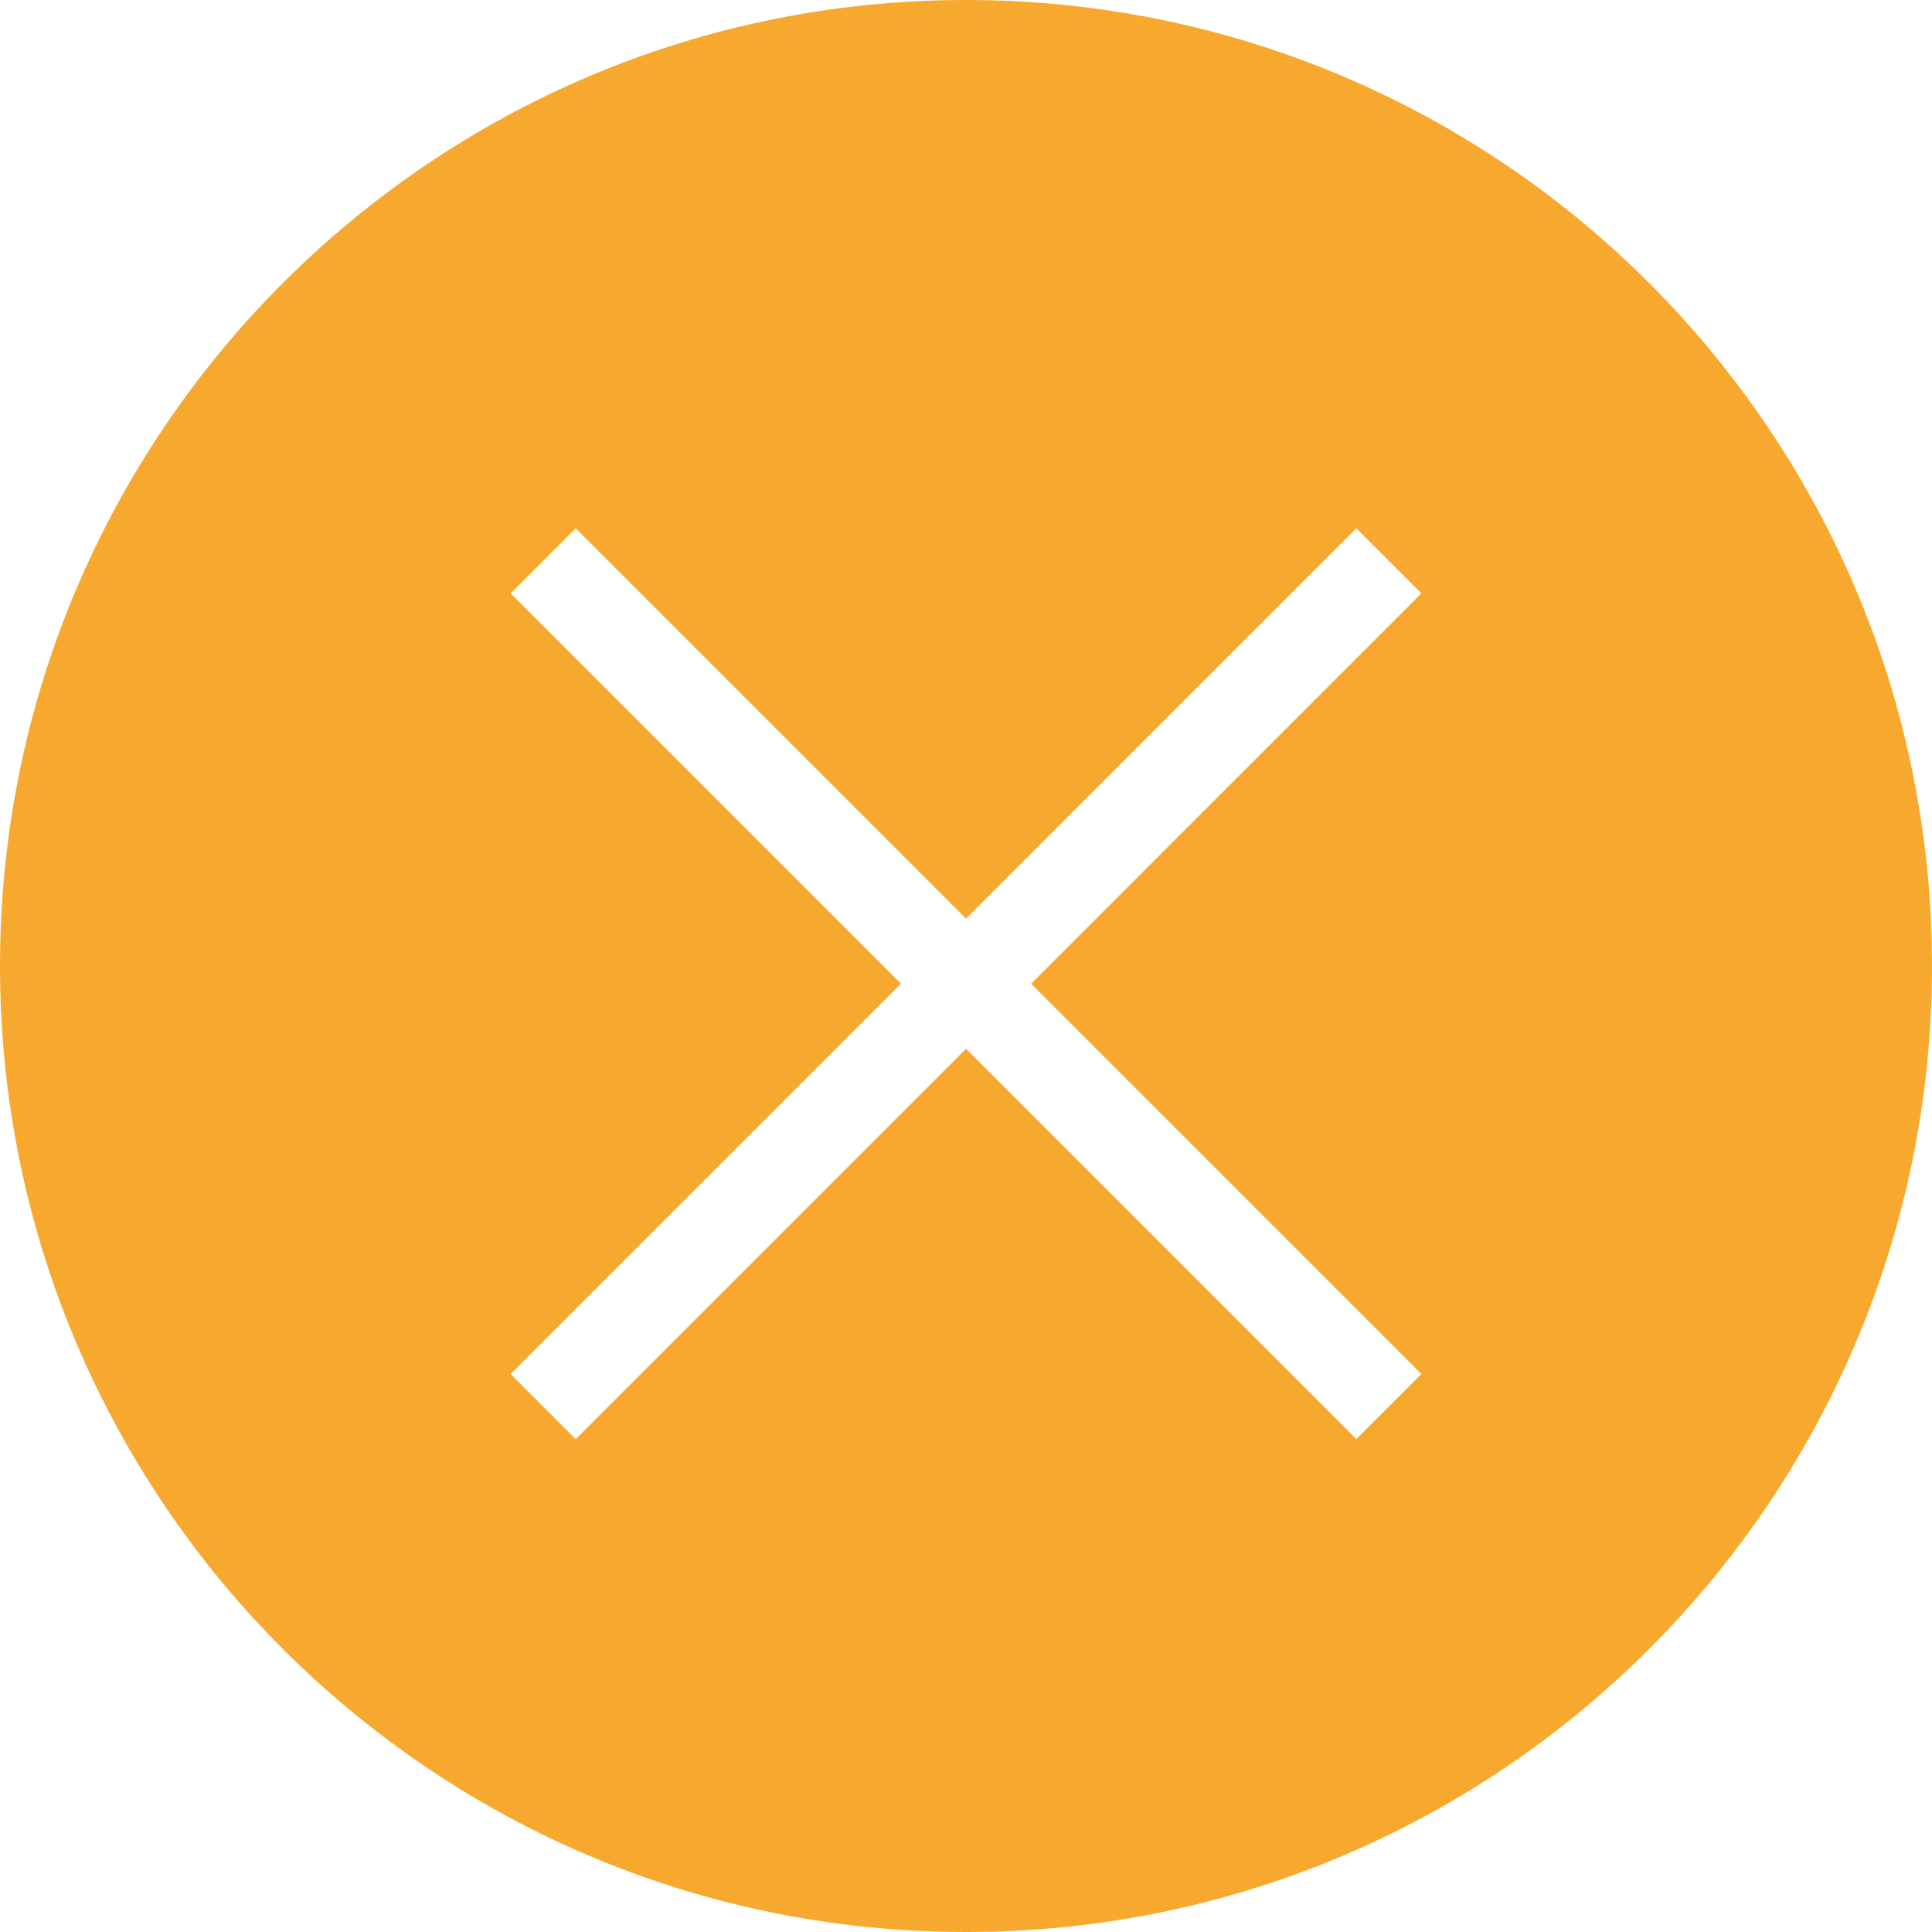 <svg width="42" height="42" viewBox="0 0 42 42" fill="none" xmlns="http://www.w3.org/2000/svg">
<path fill-rule="evenodd" clip-rule="evenodd" d="M21 42C32.598 42 42 32.598 42 21C42 9.402 32.598 0 21 0C9.402 0 0 9.402 0 21C0 32.598 9.402 42 21 42ZM30.899 12.899L22.414 21.385L30.899 29.87L29.485 31.284L21 22.799L12.515 31.284L11.101 29.87L19.586 21.385L11.101 12.899L12.515 11.485L21 19.971L29.485 11.485L30.899 12.899Z" fill="#F7A92F"/>
</svg>
